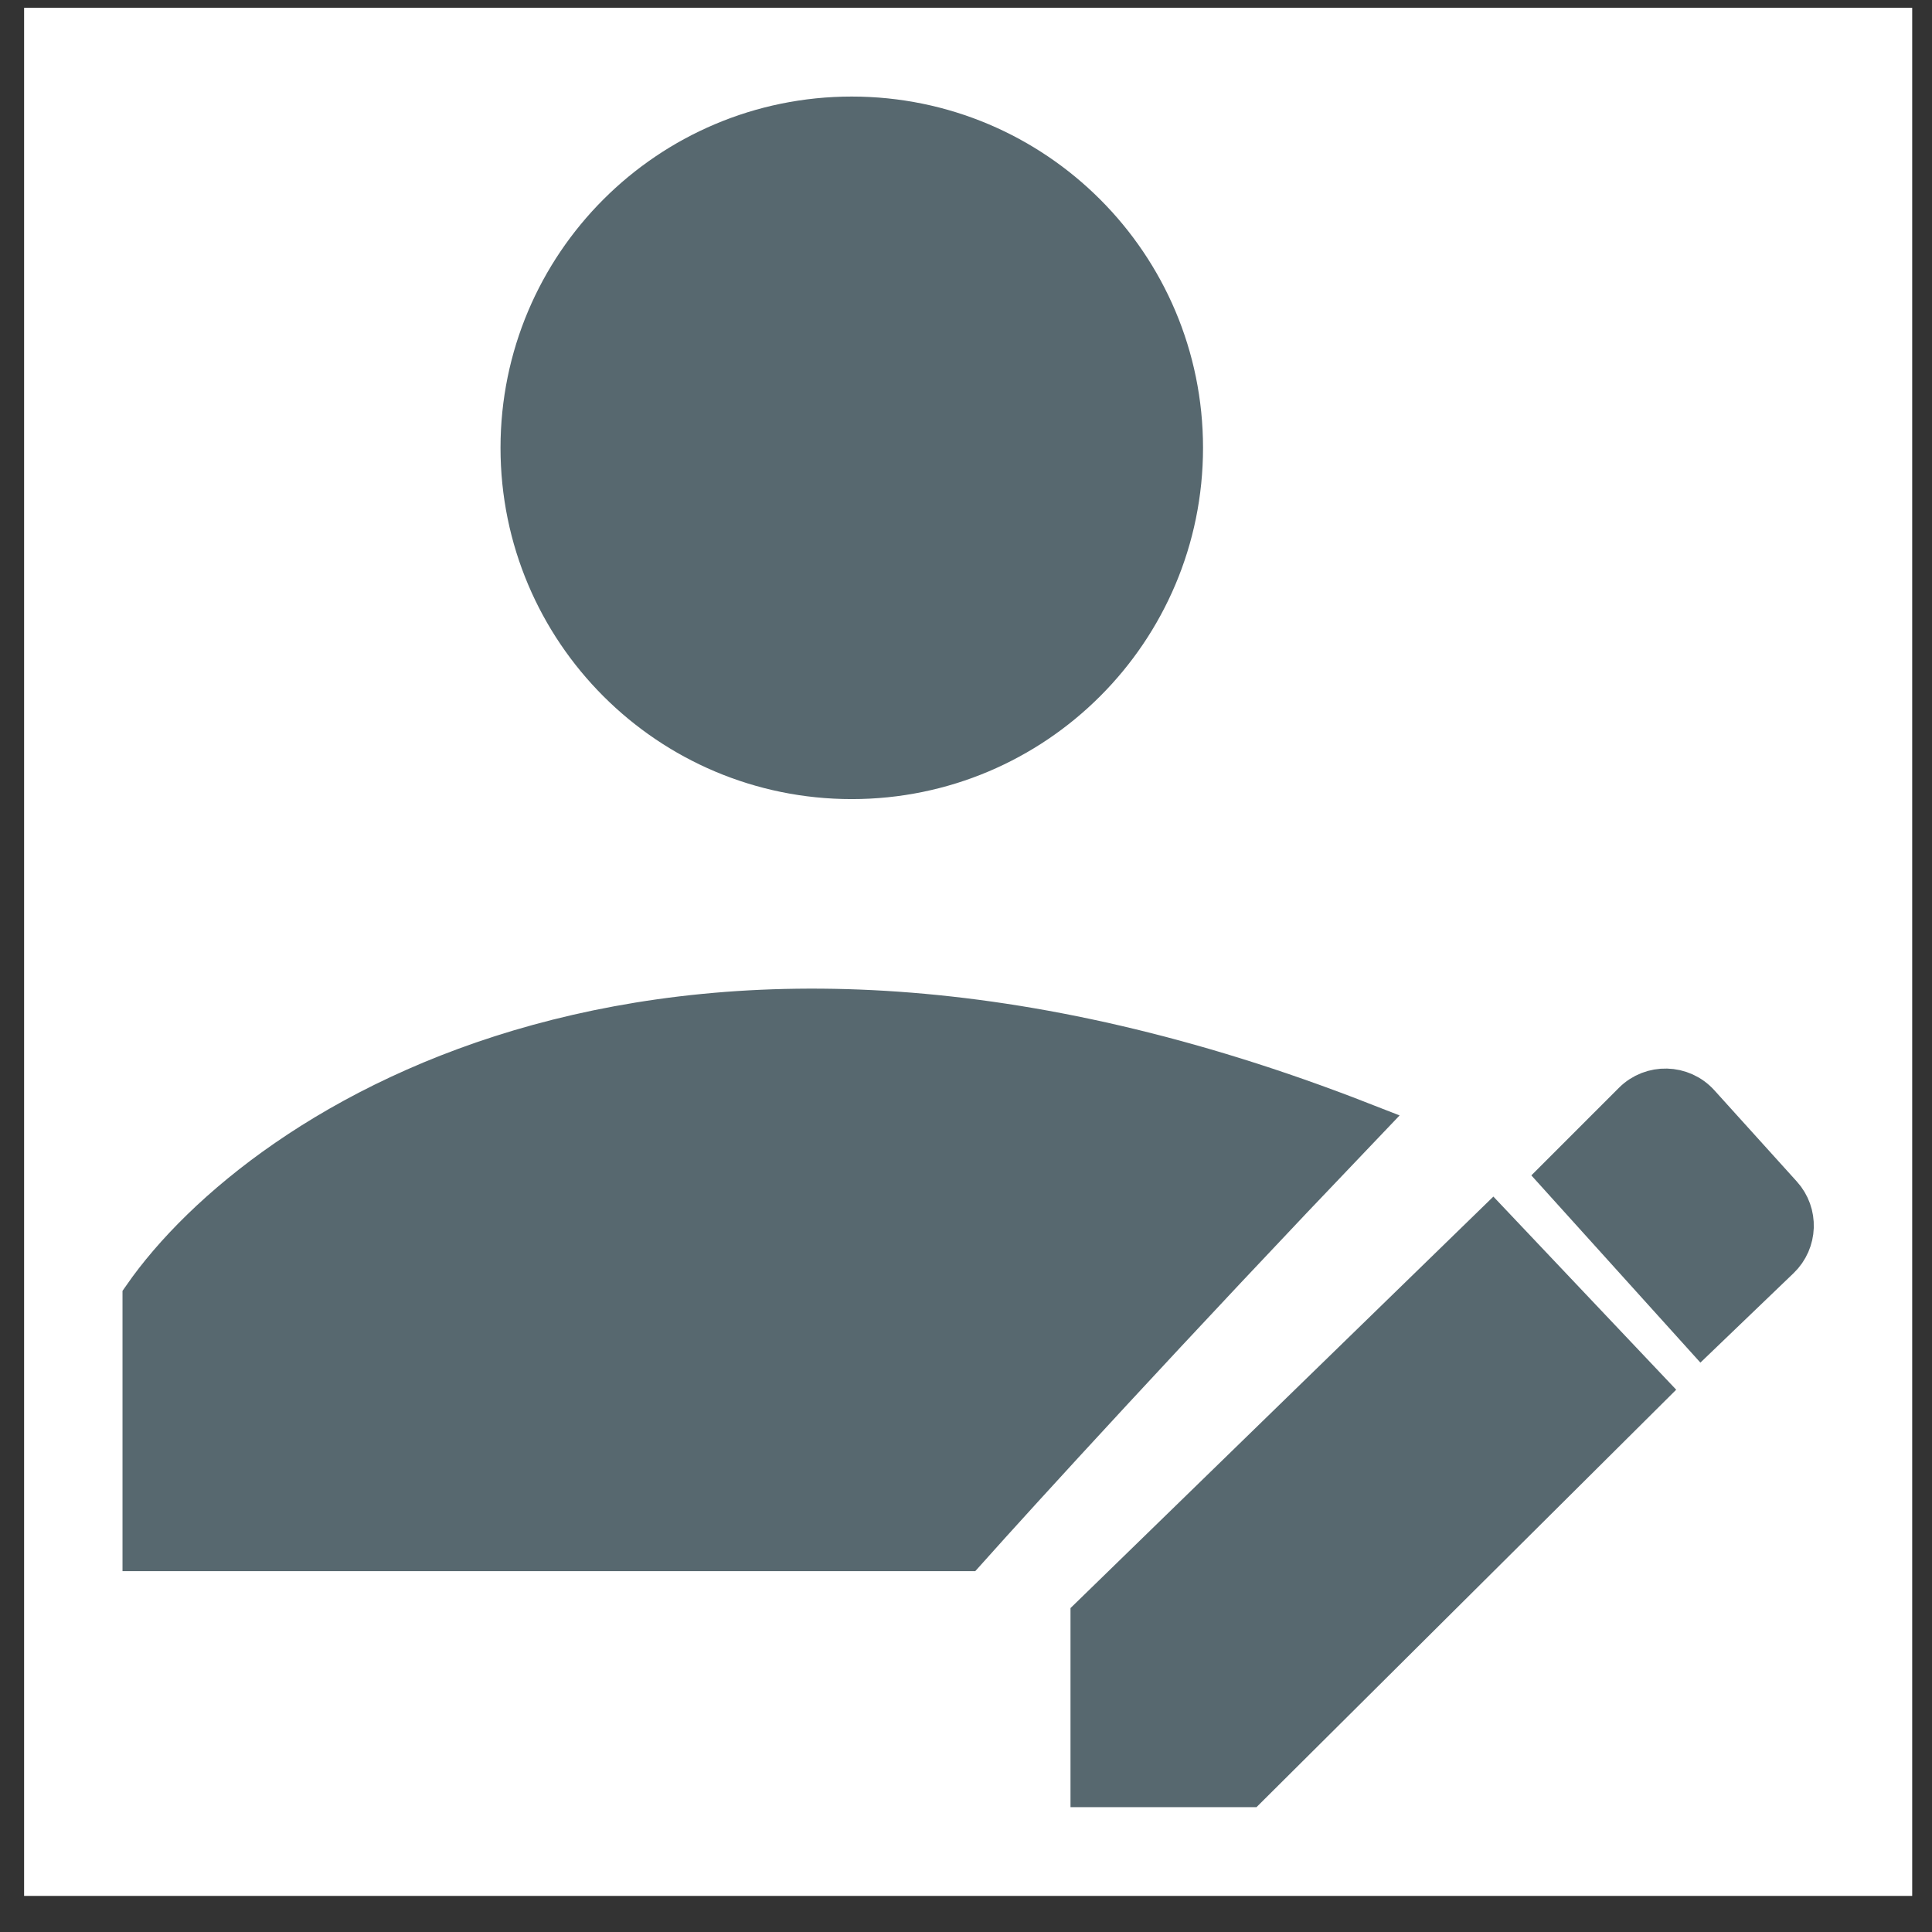<svg width="44" height="44" viewBox="0 0 44 44" fill="none" xmlns="http://www.w3.org/2000/svg">
<rect x="0" y="0" width="44" height="44" fill="#333333" stroke="none"/>
<rect width="43" height="43" transform="translate(0.549 0.178)" fill="white"/>
<path d="M26.898 10.199C26.898 14.341 23.541 17.699 19.398 17.699C15.256 17.699 11.899 14.341 11.899 10.199C11.899 6.057 15.256 2.699 19.398 2.699C23.541 2.699 26.898 6.057 26.898 10.199Z" fill="#57686F"/>
<path d="M3.29 29.555V35.282H21.987C23.166 33.962 26.619 30.178 30.998 25.597C15.3 19.465 5.985 25.681 3.29 29.555Z" fill="#57686F"/>
<path d="M24.88 36.834L33.996 27.963L37.476 31.639L28.409 40.657H24.88V36.834Z" fill="#57686F"/>
<path d="M37.223 25.128L35.565 26.786L38.751 30.315L40.501 28.635C40.891 28.26 40.913 27.644 40.55 27.243L38.672 25.165C38.288 24.741 37.627 24.724 37.223 25.128Z" fill="#57686F"/>
<path d="M26.898 10.199C26.898 14.341 23.541 17.699 19.398 17.699C15.256 17.699 11.899 14.341 11.899 10.199C11.899 6.057 15.256 2.699 19.398 2.699C23.541 2.699 26.898 6.057 26.898 10.199Z" stroke="#57686F"/>
<path d="M3.29 29.555V35.282H21.987C23.166 33.962 26.619 30.178 30.998 25.597C15.3 19.465 5.985 25.681 3.29 29.555Z" stroke="#57686F"/>
<path d="M24.88 36.834L33.996 27.963L37.476 31.639L28.409 40.657H24.88V36.834Z" stroke="#57686F"/>
<path d="M37.223 25.128L35.565 26.786L38.751 30.315L40.501 28.635C40.891 28.26 40.913 27.644 40.55 27.243L38.672 25.165C38.288 24.741 37.627 24.724 37.223 25.128Z" stroke="#57686F"/>
</svg>
